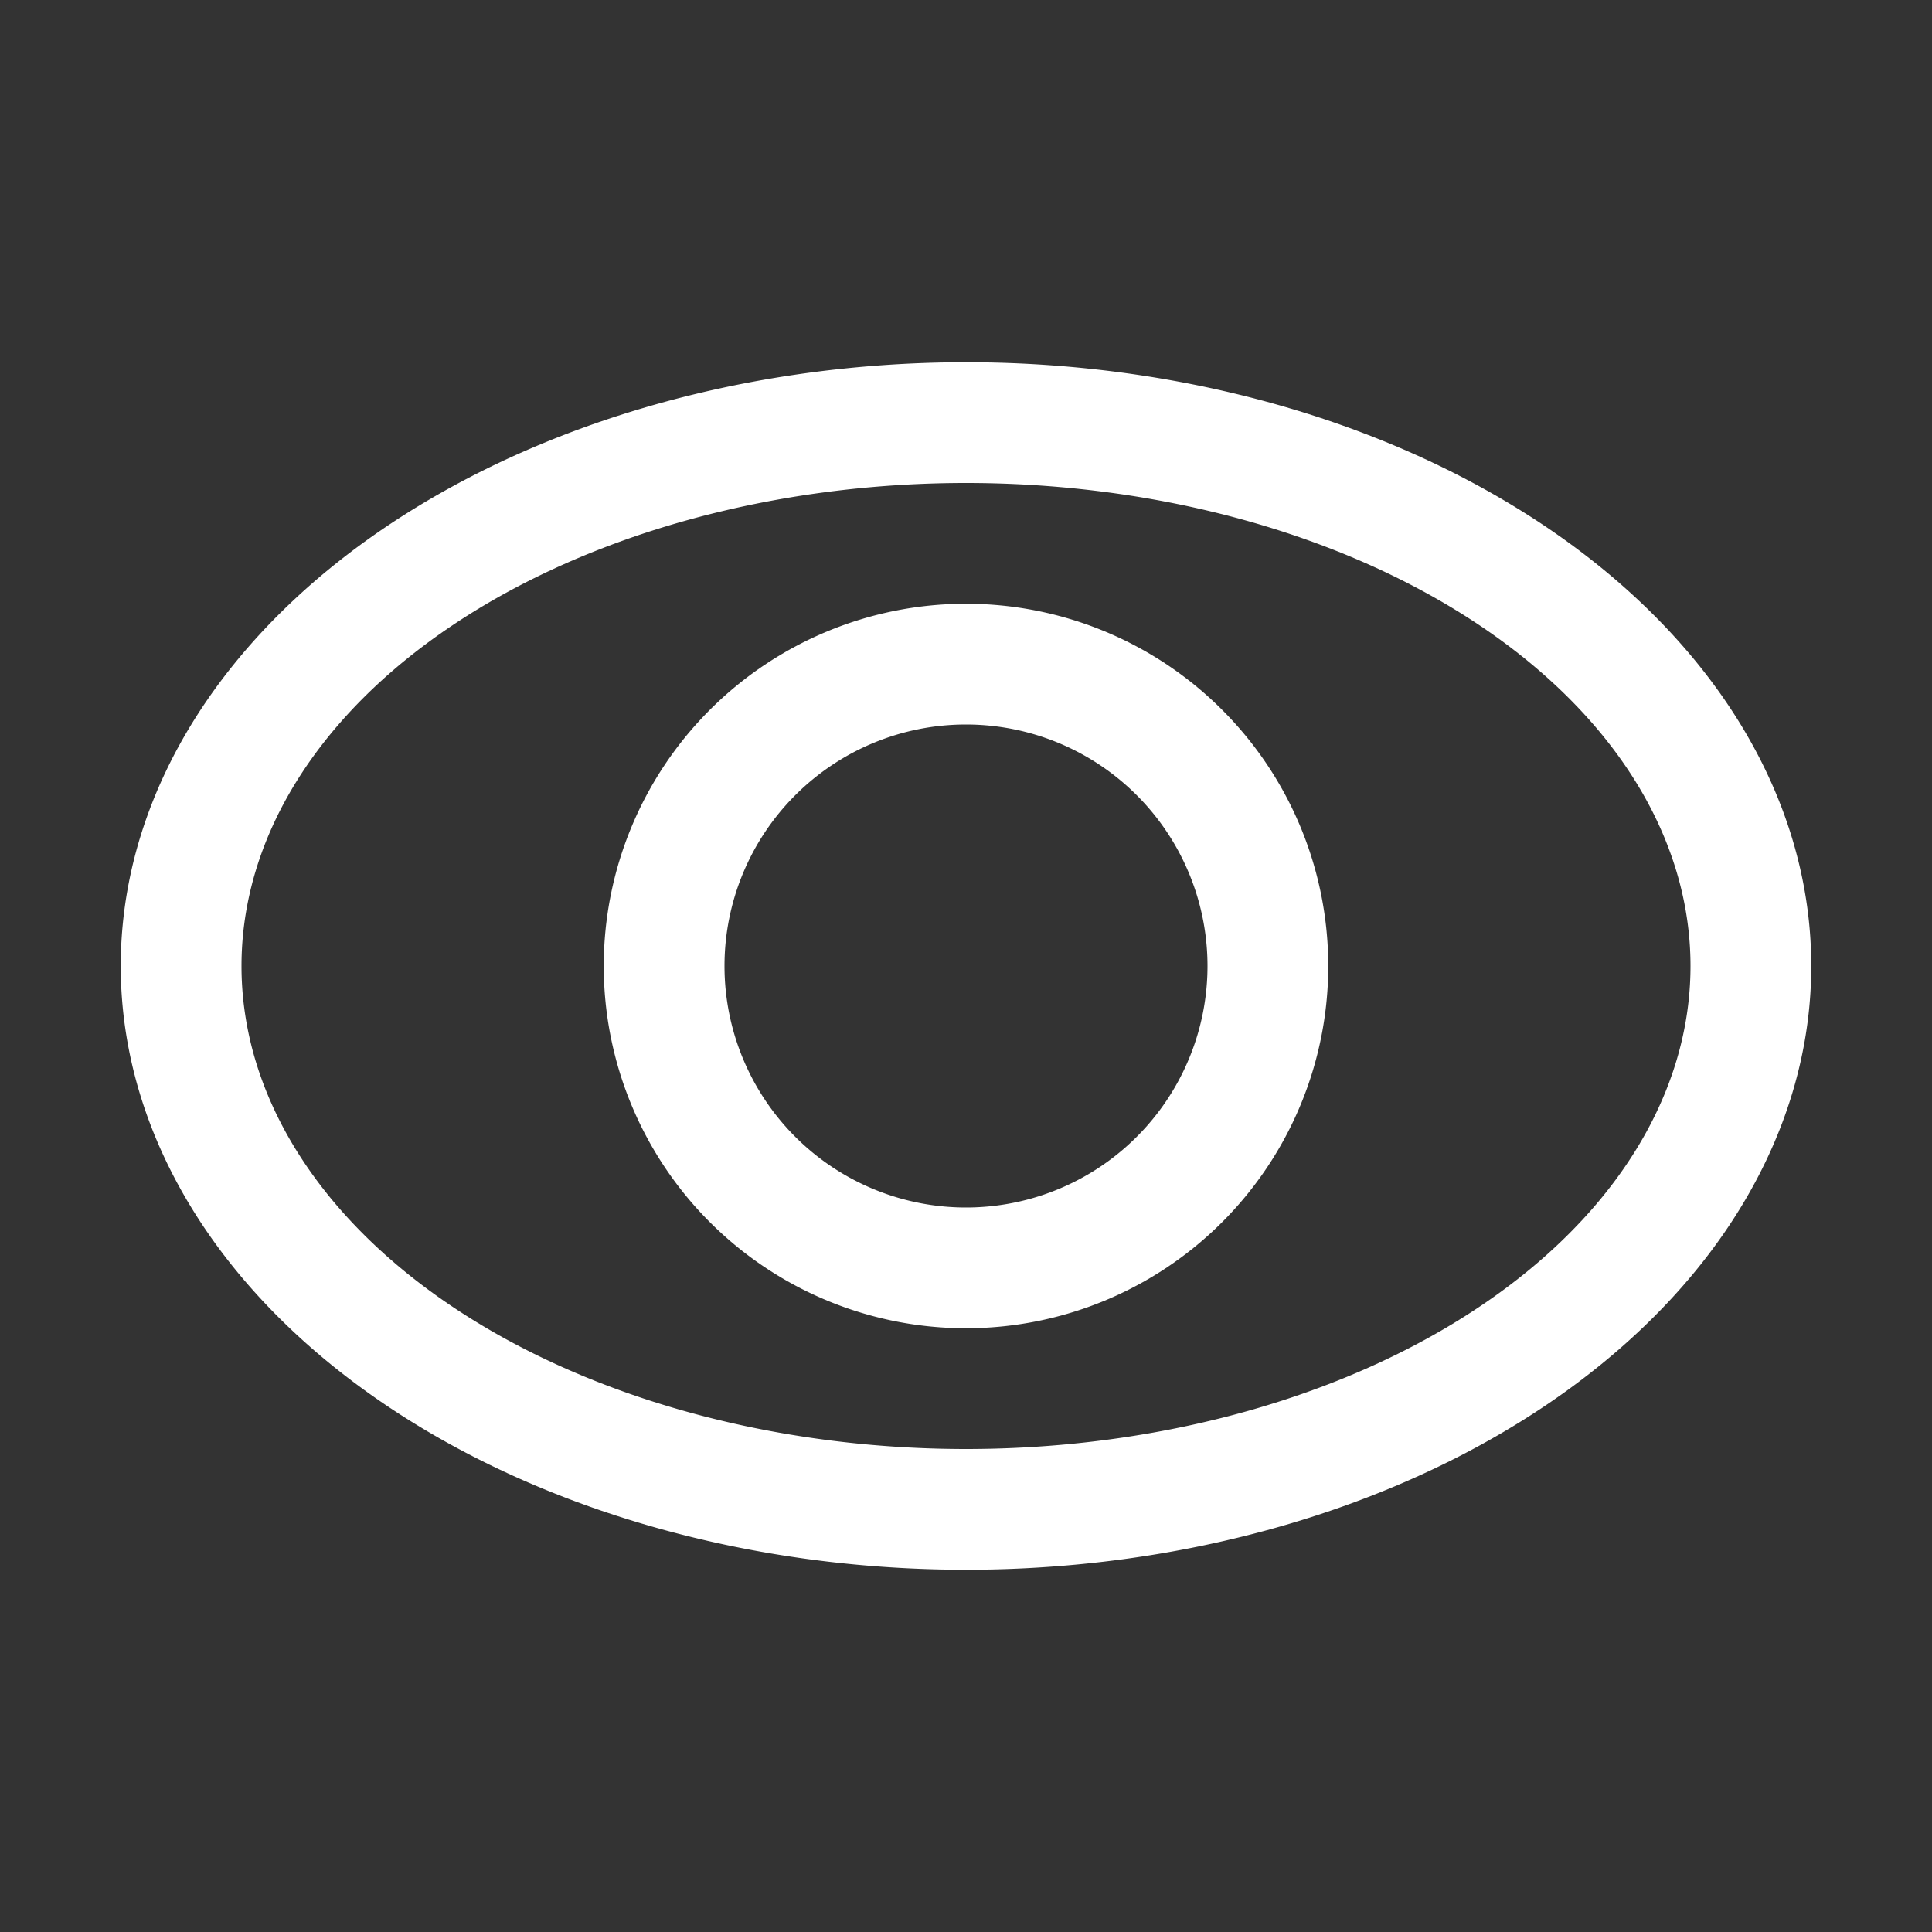 <?xml version="1.0" encoding="UTF-8" standalone="no"?>
<!-- Created with Inkscape (http://www.inkscape.org/) -->

<svg
   width="16"
   height="16"
   viewBox="0 0 16 16"
   version="1.1"
   id="svg1"
   inkscape:export-filename="eye_closed.svg"
   inkscape:export-xdpi="96"
   inkscape:export-ydpi="96"
   xmlns:inkscape="http://www.inkscape.org/namespaces/inkscape"
   xmlns:sodipodi="http://sodipodi.sourceforge.net/DTD/sodipodi-0.dtd"
   xmlns="http://www.w3.org/2000/svg"
   xmlns:svg="http://www.w3.org/2000/svg">
  <rect x="0" y="0" width="16" height="16" fill="#333333" stroke="none"/>
  <sodipodi:namedview
     id="namedview1"
     pagecolor="#505050"
     bordercolor="#ffffff"
     borderopacity="1"
     inkscape:showpageshadow="0"
     inkscape:pageopacity="0"
     inkscape:pagecheckerboard="1"
     inkscape:deskcolor="#505050"
     inkscape:document-units="px"
     showgrid="true">
    <inkscape:grid
       id="grid1"
       units="px"
       originx="0"
       originy="0"
       spacingx="0.5"
       spacingy="0.5"
       empcolor="#0099e5"
       empopacity="0.302"
       color="#0099e5"
       opacity="0.149"
       empspacing="2"
       dotted="false"
       gridanglex="30"
       gridanglez="30"
       visible="true" />
  </sodipodi:namedview>
  <defs
     id="defs1" />
  <g
     inkscape:label="Layer 1"
     inkscape:groupmode="layer"
     id="layer1"
     style="display:inline;opacity:1">
    <path
       id="path9"
       style="fill:#ffffff;fill-opacity:1;stroke:#6e738d;stroke-width:0;stroke-opacity:1"
       d="M 8,3 A 7,5 0 0 0 1,8 7,5 0 0 0 8,13 7,5 0 0 0 15,8 7,5 0 0 0 8,3 Z M 8,4 A 6,4 0 0 1 14,8 6,4 0 0 1 8,12 6,4 0 0 1 2,8 6,4 0 0 1 8,4 Z" />
    <path
       id="circle12"
       style="display:inline;opacity:1;fill:#ffffff;fill-opacity:1;stroke:#6e738d;stroke-width:0;stroke-opacity:1"
       d="M 8,5 A 3,3 0 0 0 5,8 3,3 0 0 0 8,11 3,3 0 0 0 11,8 3,3 0 0 0 8,5 Z M 8,6 A 2,2 0 0 1 10,8 2,2 0 0 1 8,10 2,2 0 0 1 6,8 2,2 0 0 1 8,6 Z" />
  </g>
  <g
     inkscape:groupmode="layer"
     id="layer2"
     inkscape:label="Layer 2"
     style="display:none">
    <path
       id="path11"
       style="fill:#ffffff;fill-opacity:1;stroke:#6e738d;stroke-width:0;stroke-opacity:1"
       d="m 1,8 a 7,5 0 0 0 7,5 7,5 0 0 0 7,-5 H 14 A 6,4 0 0 1 8,12 6,4 0 0 1 2,8 Z" />
  </g>
</svg>
